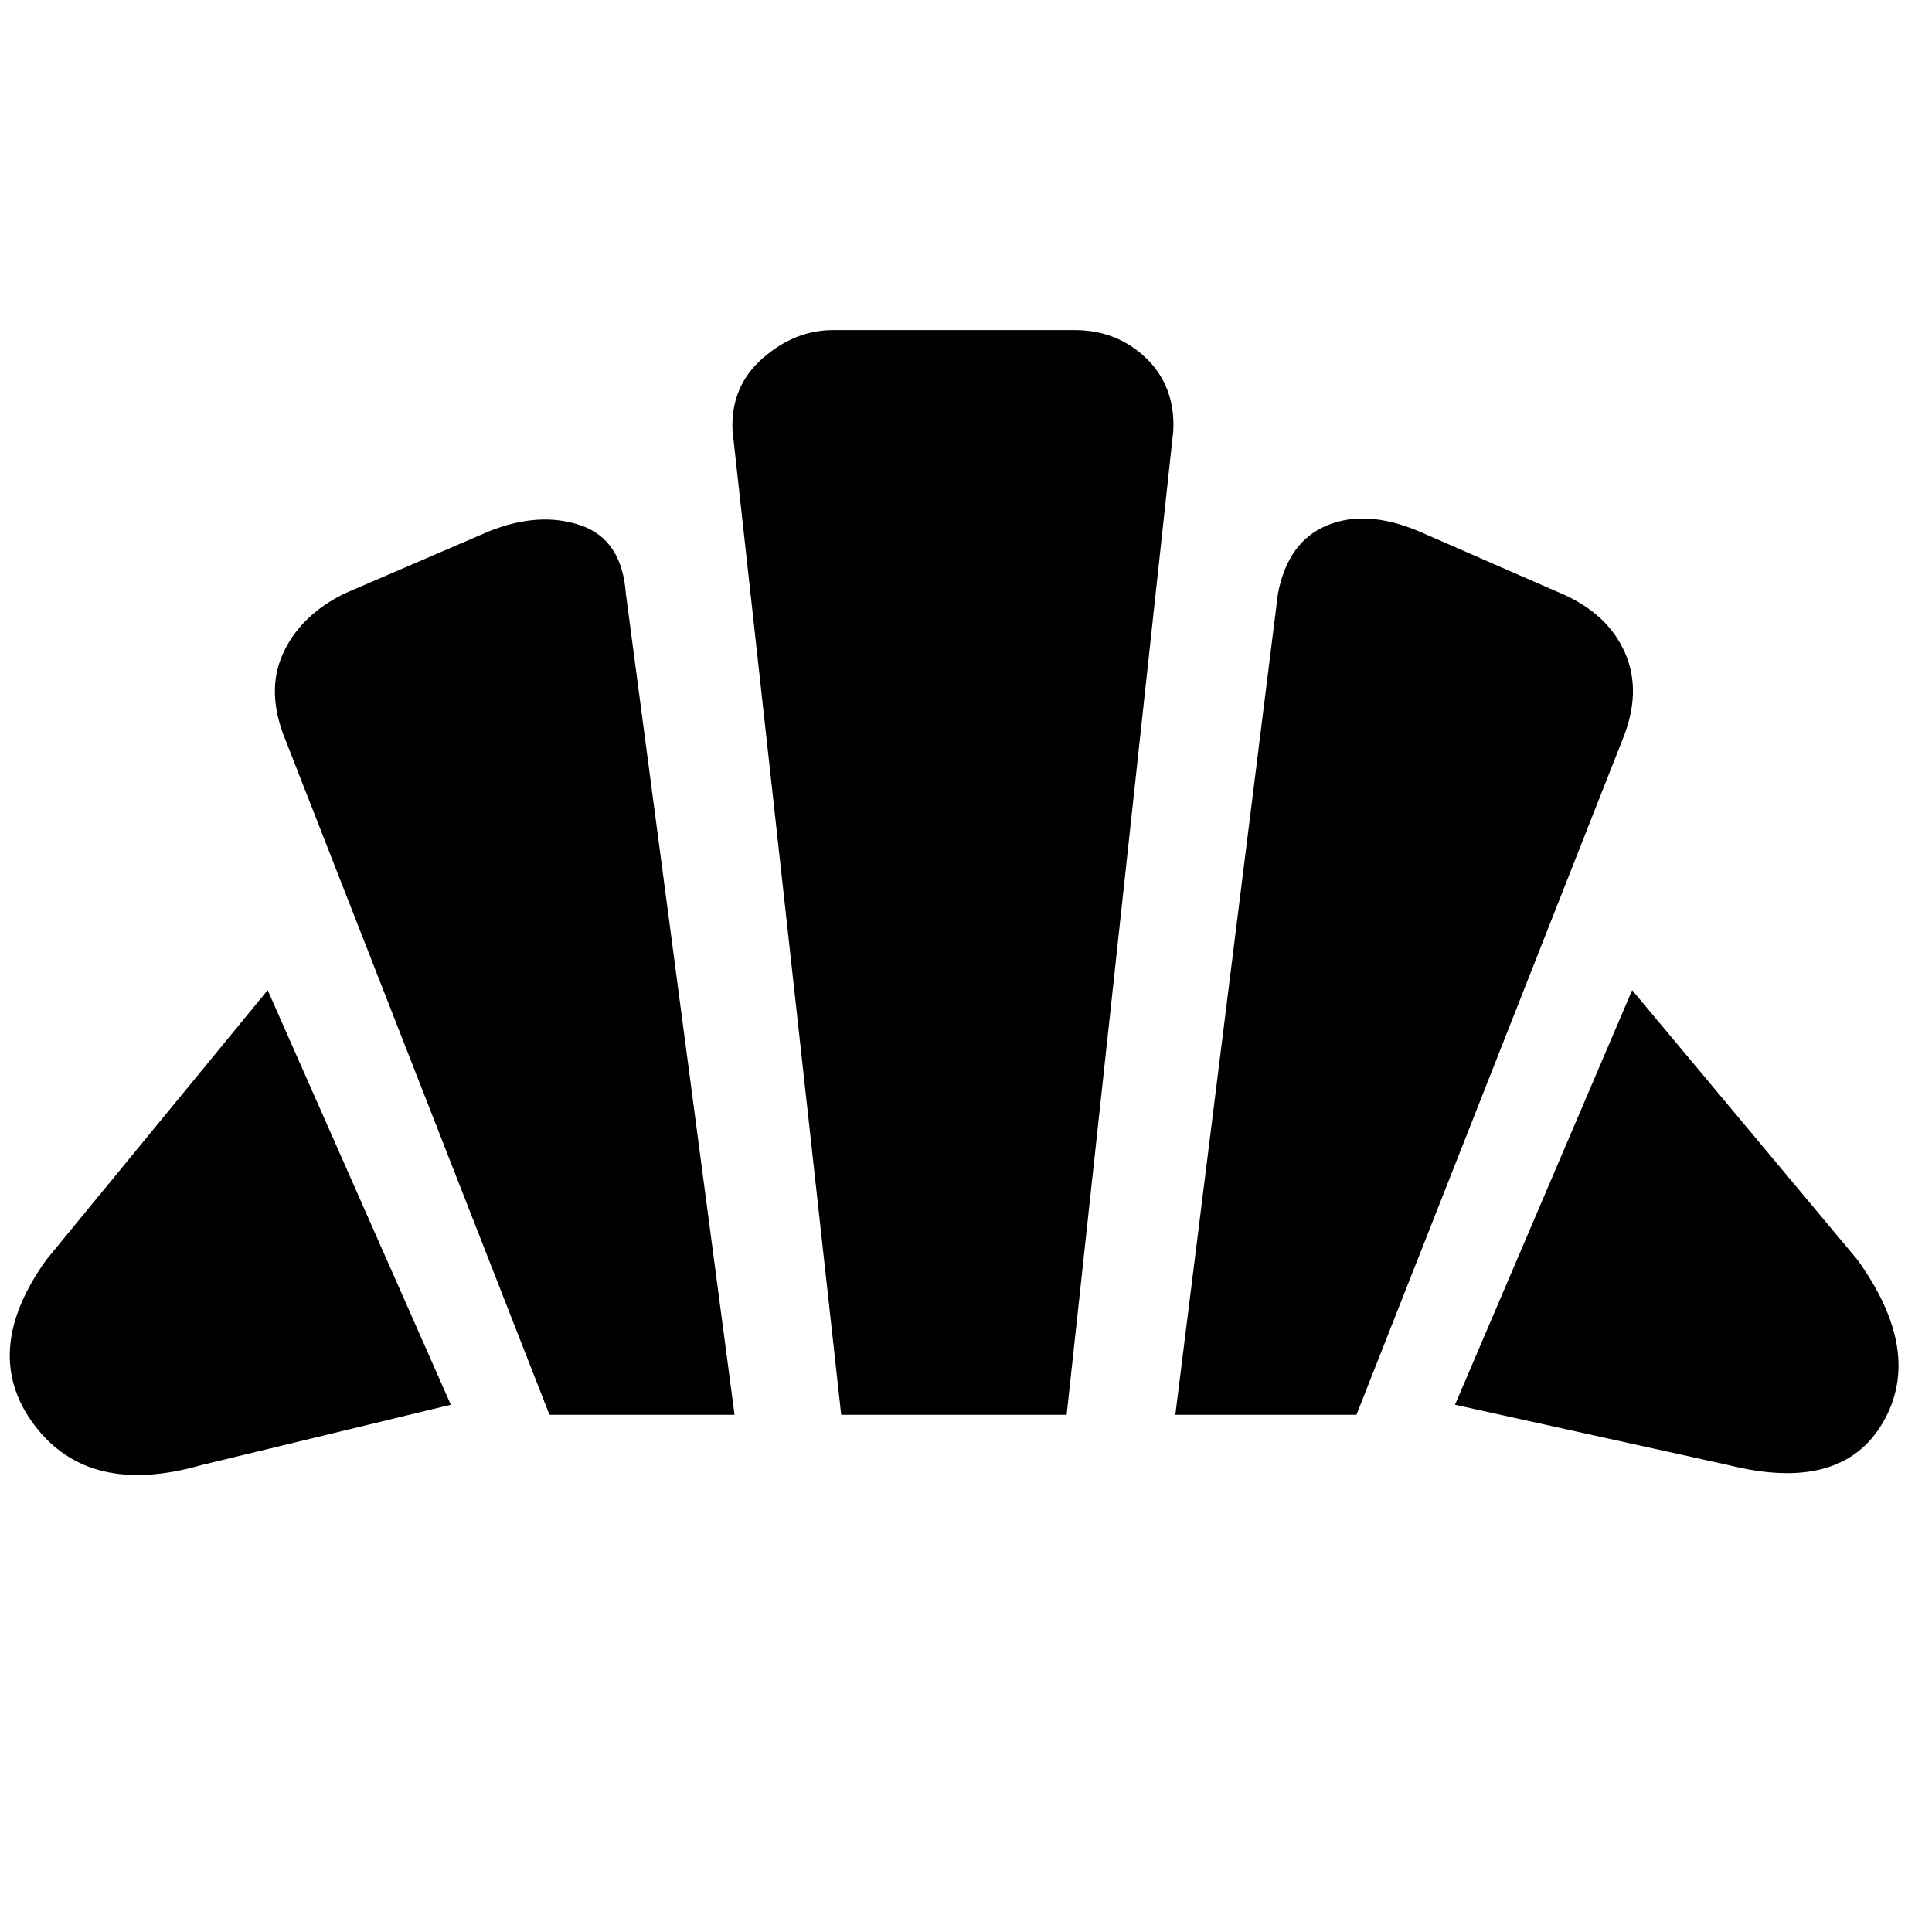 <svg xmlns="http://www.w3.org/2000/svg" height="20" width="20"><path d="M17.896 15.167 15.062 14.542 16.896 10.25 19.229 13.042Q19.917 14 19.49 14.729Q19.062 15.458 17.896 15.167ZM12.167 14.646 13.229 6.146Q13.333 5.604 13.74 5.438Q14.146 5.271 14.688 5.5L16.167 6.146Q16.646 6.354 16.823 6.76Q17 7.167 16.792 7.667L14.042 14.646ZM5.688 14.646 2.958 7.667Q2.75 7.167 2.927 6.771Q3.104 6.375 3.562 6.146L5.062 5.5Q5.583 5.292 6.01 5.438Q6.438 5.583 6.479 6.146L7.604 14.646ZM2.083 15.167Q0.917 15.5 0.354 14.75Q-0.208 14 0.479 13.042L2.771 10.25L4.667 14.542ZM8.708 14.646 7.583 4.458Q7.562 4 7.896 3.708Q8.229 3.417 8.625 3.417H11.125Q11.562 3.417 11.865 3.708Q12.167 4 12.146 4.458L11.042 14.646Z"/></svg>